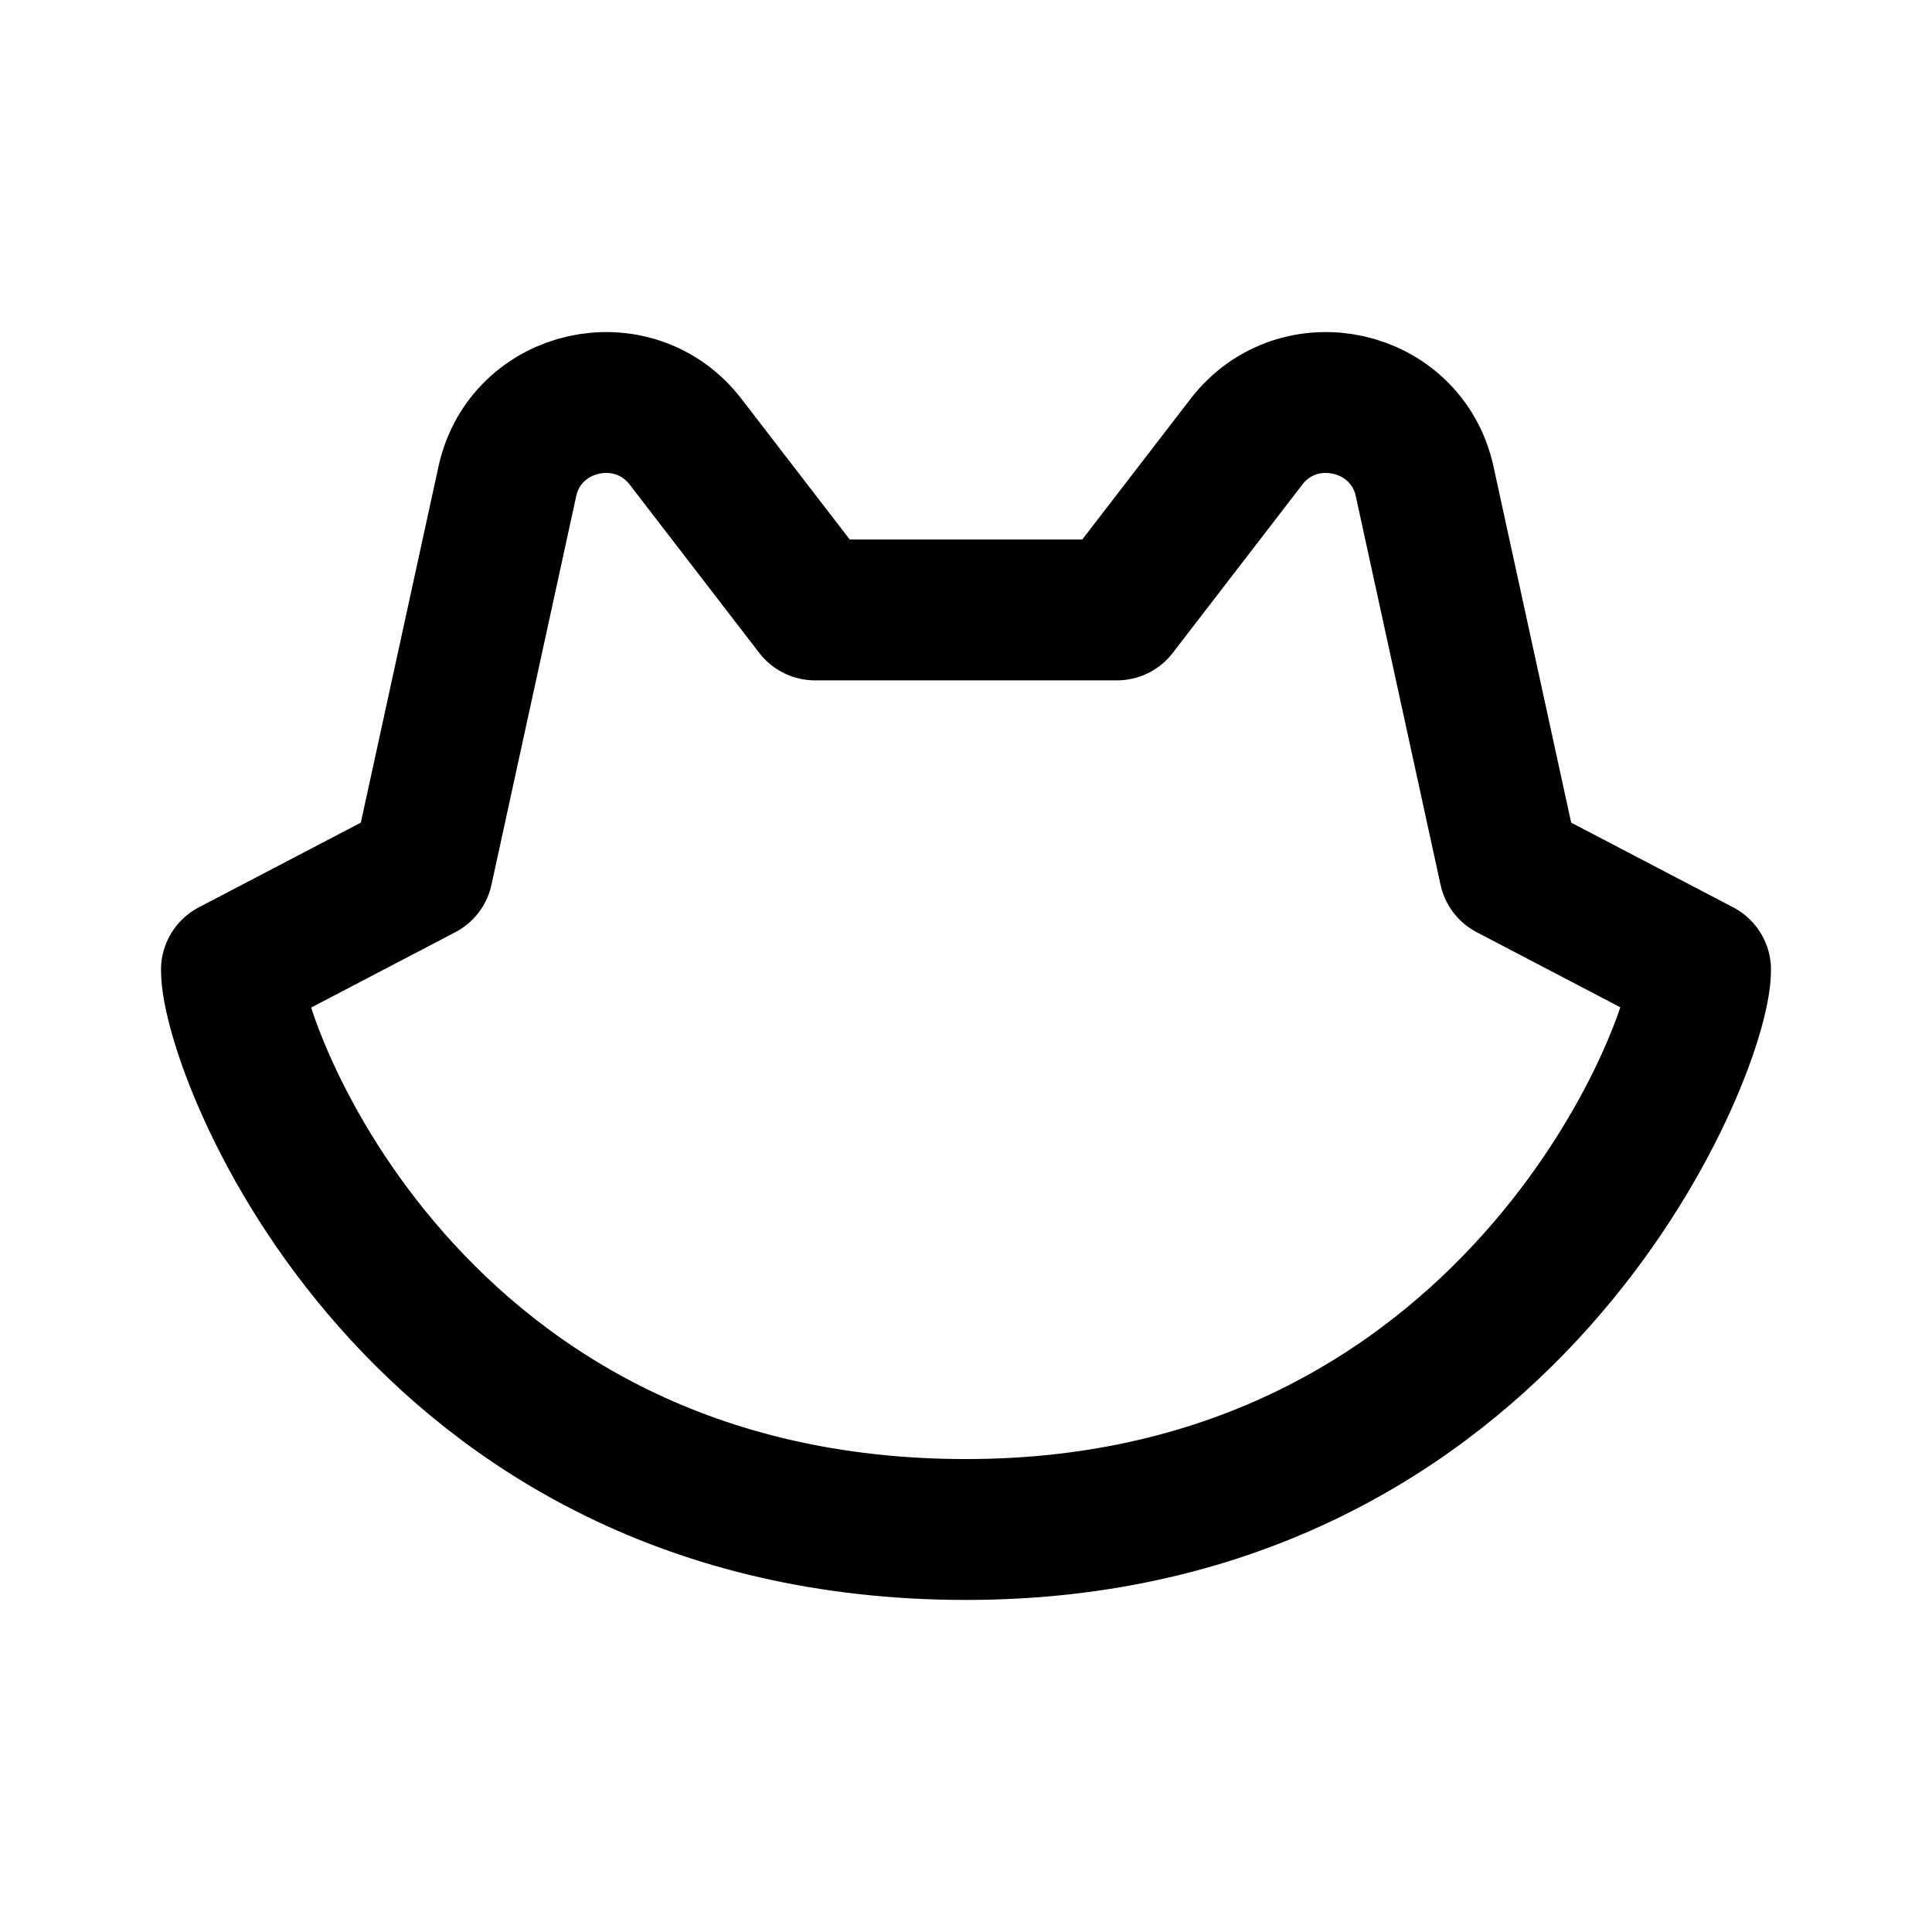 <svg xmlns="http://www.w3.org/2000/svg" width="192" height="192" fill="none"><path stroke="#000" stroke-linecap="round" stroke-linejoin="round" stroke-width="14" d="M23 96.374C23 104.32 41 152 96 152c54 0 73-47.68 73-55.626l-19-9.933-8.42-38.605c-1.806-8.275-12.539-10.657-17.717-3.93L111 60.614H81L68.137 43.906c-5.178-6.727-15.912-4.345-17.717 3.93L42 86.441z"/></svg>